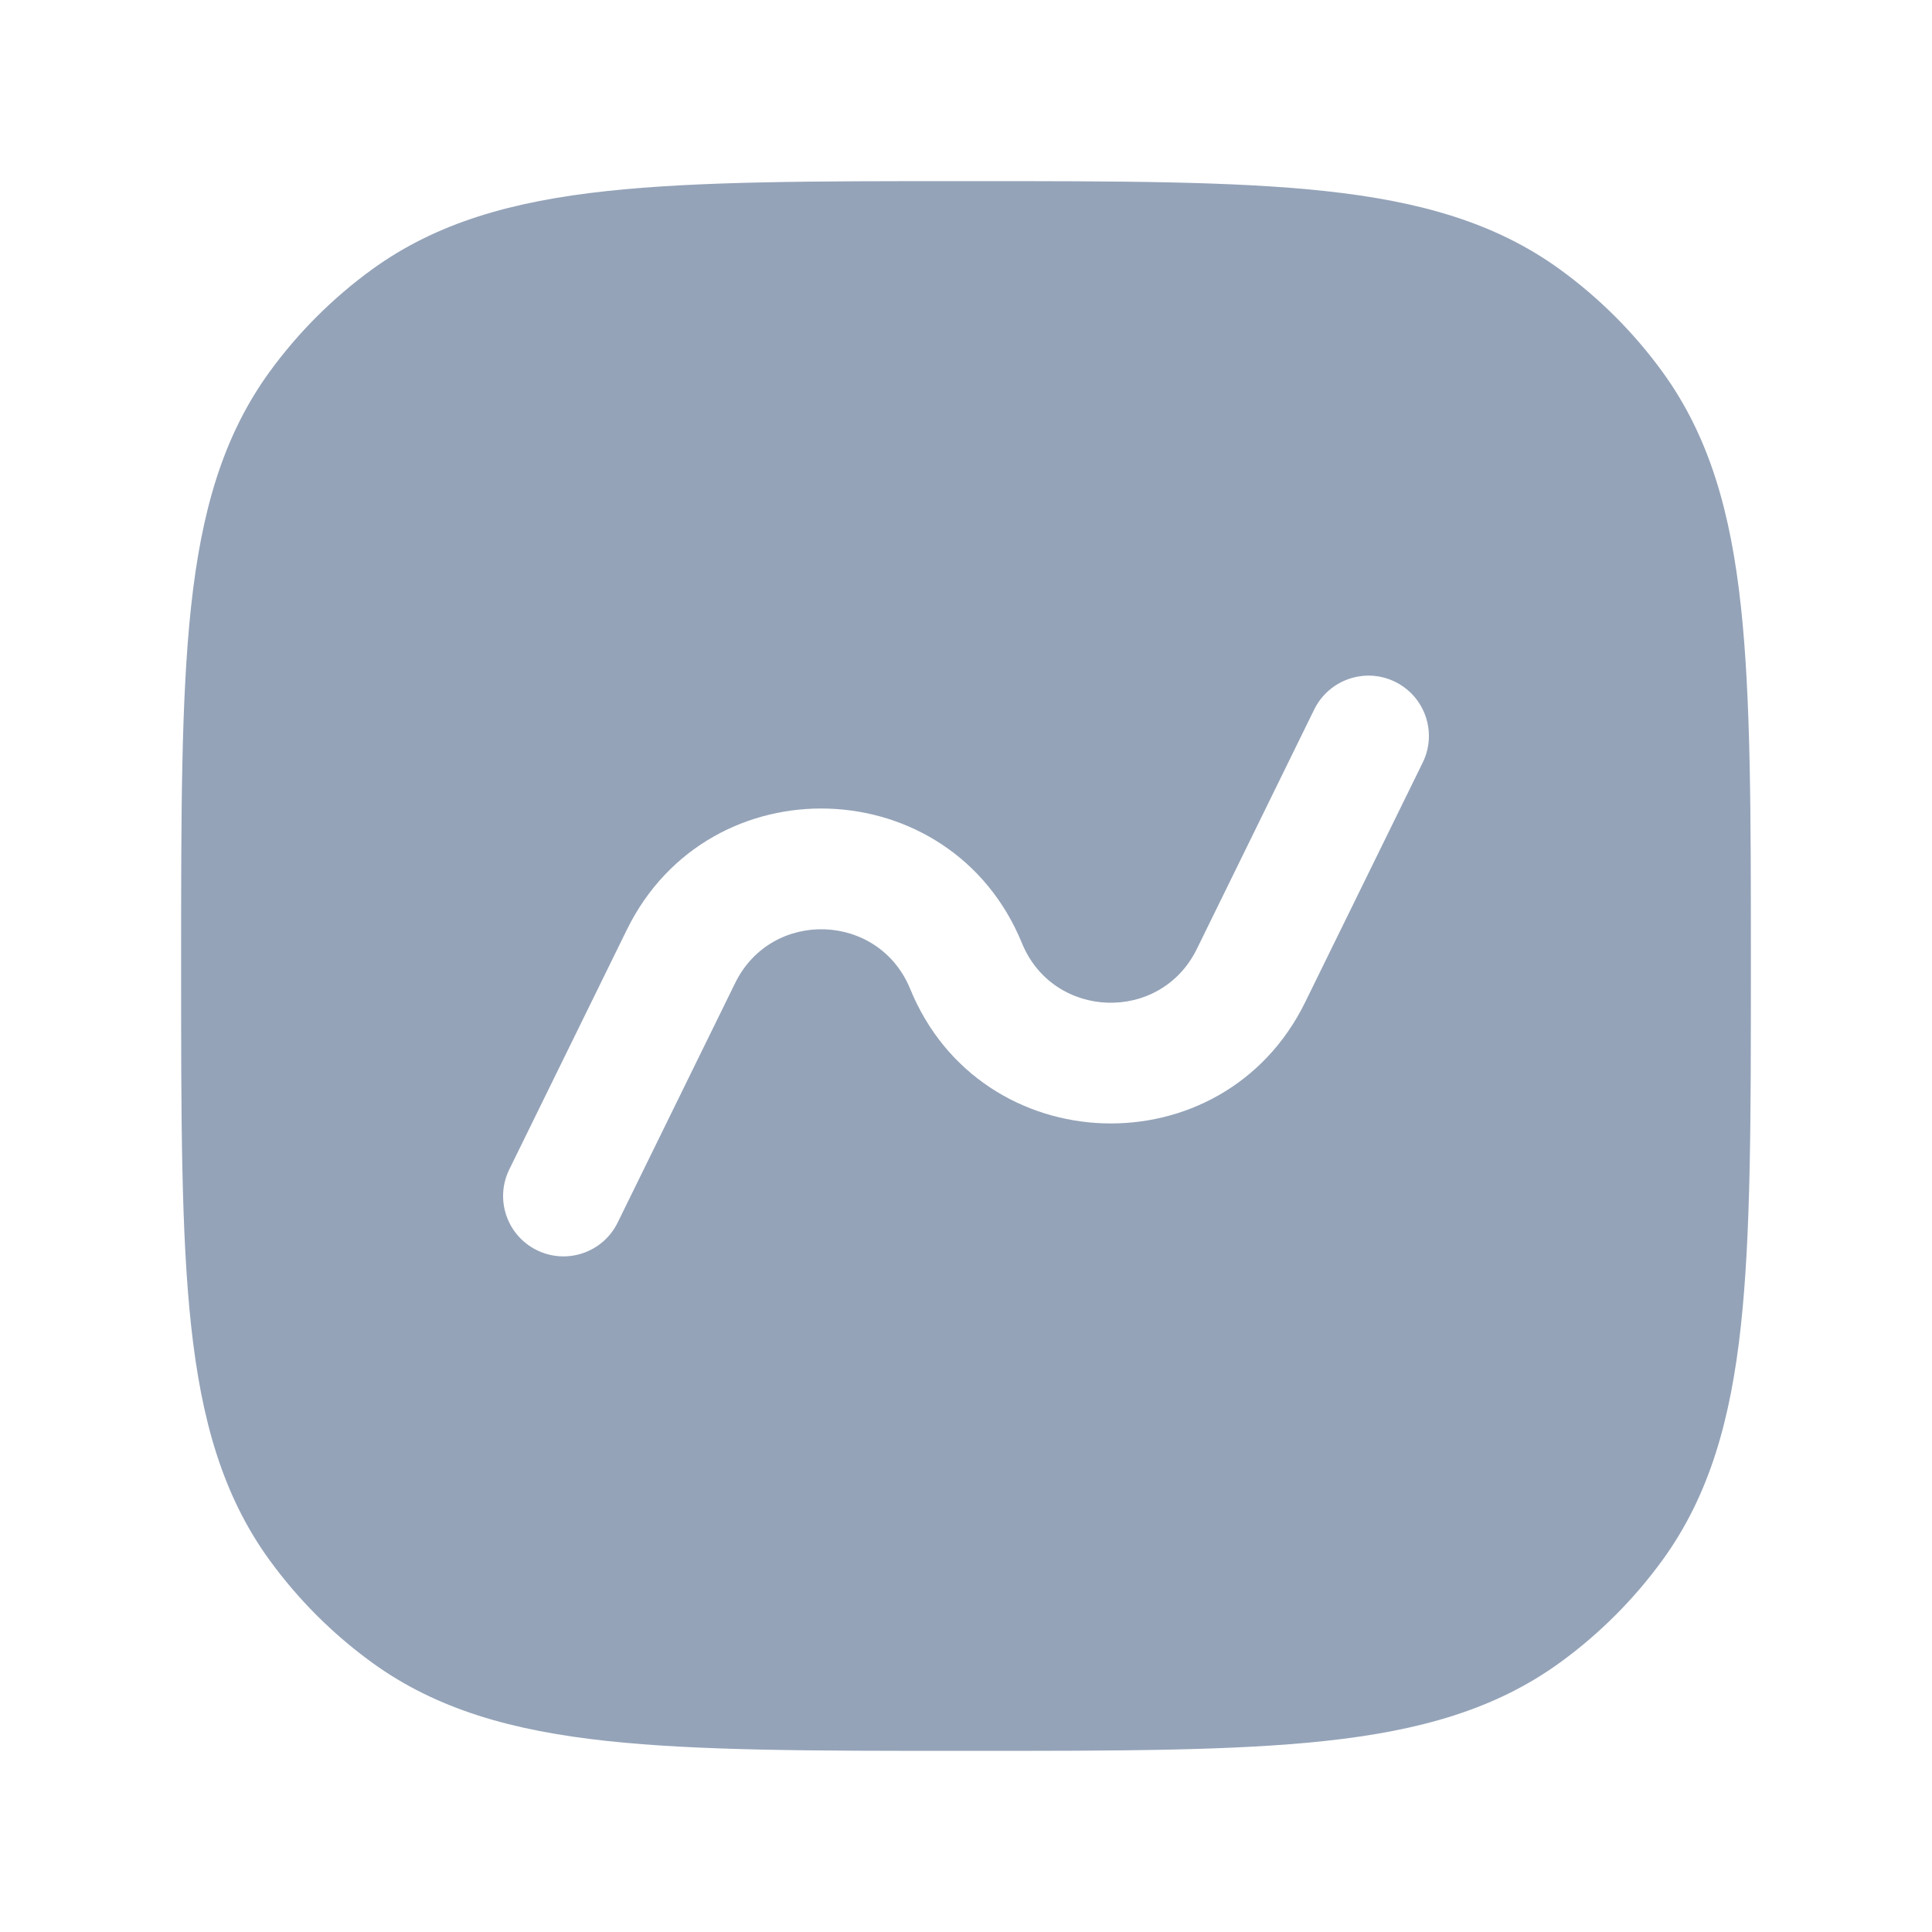 <svg width="20" height="20" viewBox="0 0 20 20" fill="none" xmlns="http://www.w3.org/2000/svg">
<path fillRule="evenodd" clipRule="evenodd" d="M10.038 1.875C11.568 1.875 12.768 1.875 13.72 1.978C14.691 2.083 15.478 2.302 16.15 2.79C16.557 3.086 16.914 3.443 17.21 3.85C17.698 4.522 17.917 5.309 18.022 6.28C18.125 7.232 18.125 8.432 18.125 9.962V10.038C18.125 11.568 18.125 12.768 18.022 13.72C17.917 14.691 17.698 15.478 17.21 16.15C16.914 16.557 16.557 16.914 16.15 17.21C15.478 17.698 14.691 17.917 13.72 18.022C12.768 18.125 11.568 18.125 10.038 18.125H9.962C8.432 18.125 7.232 18.125 6.28 18.022C5.309 17.917 4.522 17.698 3.85 17.21C3.443 16.914 3.086 16.557 2.79 16.15C2.302 15.478 2.083 14.691 1.978 13.72C1.875 12.768 1.875 11.568 1.875 10.038V9.962C1.875 8.432 1.875 7.232 1.978 6.28C2.083 5.309 2.302 4.522 2.79 3.85C3.086 3.443 3.443 3.086 3.85 2.79C4.522 2.302 5.309 2.083 6.28 1.978C7.232 1.875 8.432 1.875 9.962 1.875H10.038ZM14.728 7.894C14.88 7.584 14.752 7.21 14.442 7.058C14.132 6.906 13.758 7.034 13.605 7.344L12.389 9.825C12.011 10.594 10.903 10.556 10.579 9.763C9.846 7.972 7.341 7.888 6.489 9.625L5.272 12.106C5.12 12.416 5.248 12.79 5.558 12.942C5.868 13.094 6.242 12.966 6.394 12.656L7.611 10.175C7.989 9.406 9.097 9.444 9.422 10.237C10.154 12.027 12.659 12.112 13.511 10.375L14.728 7.894Z" fill="#94A3B8"/>
</svg>
